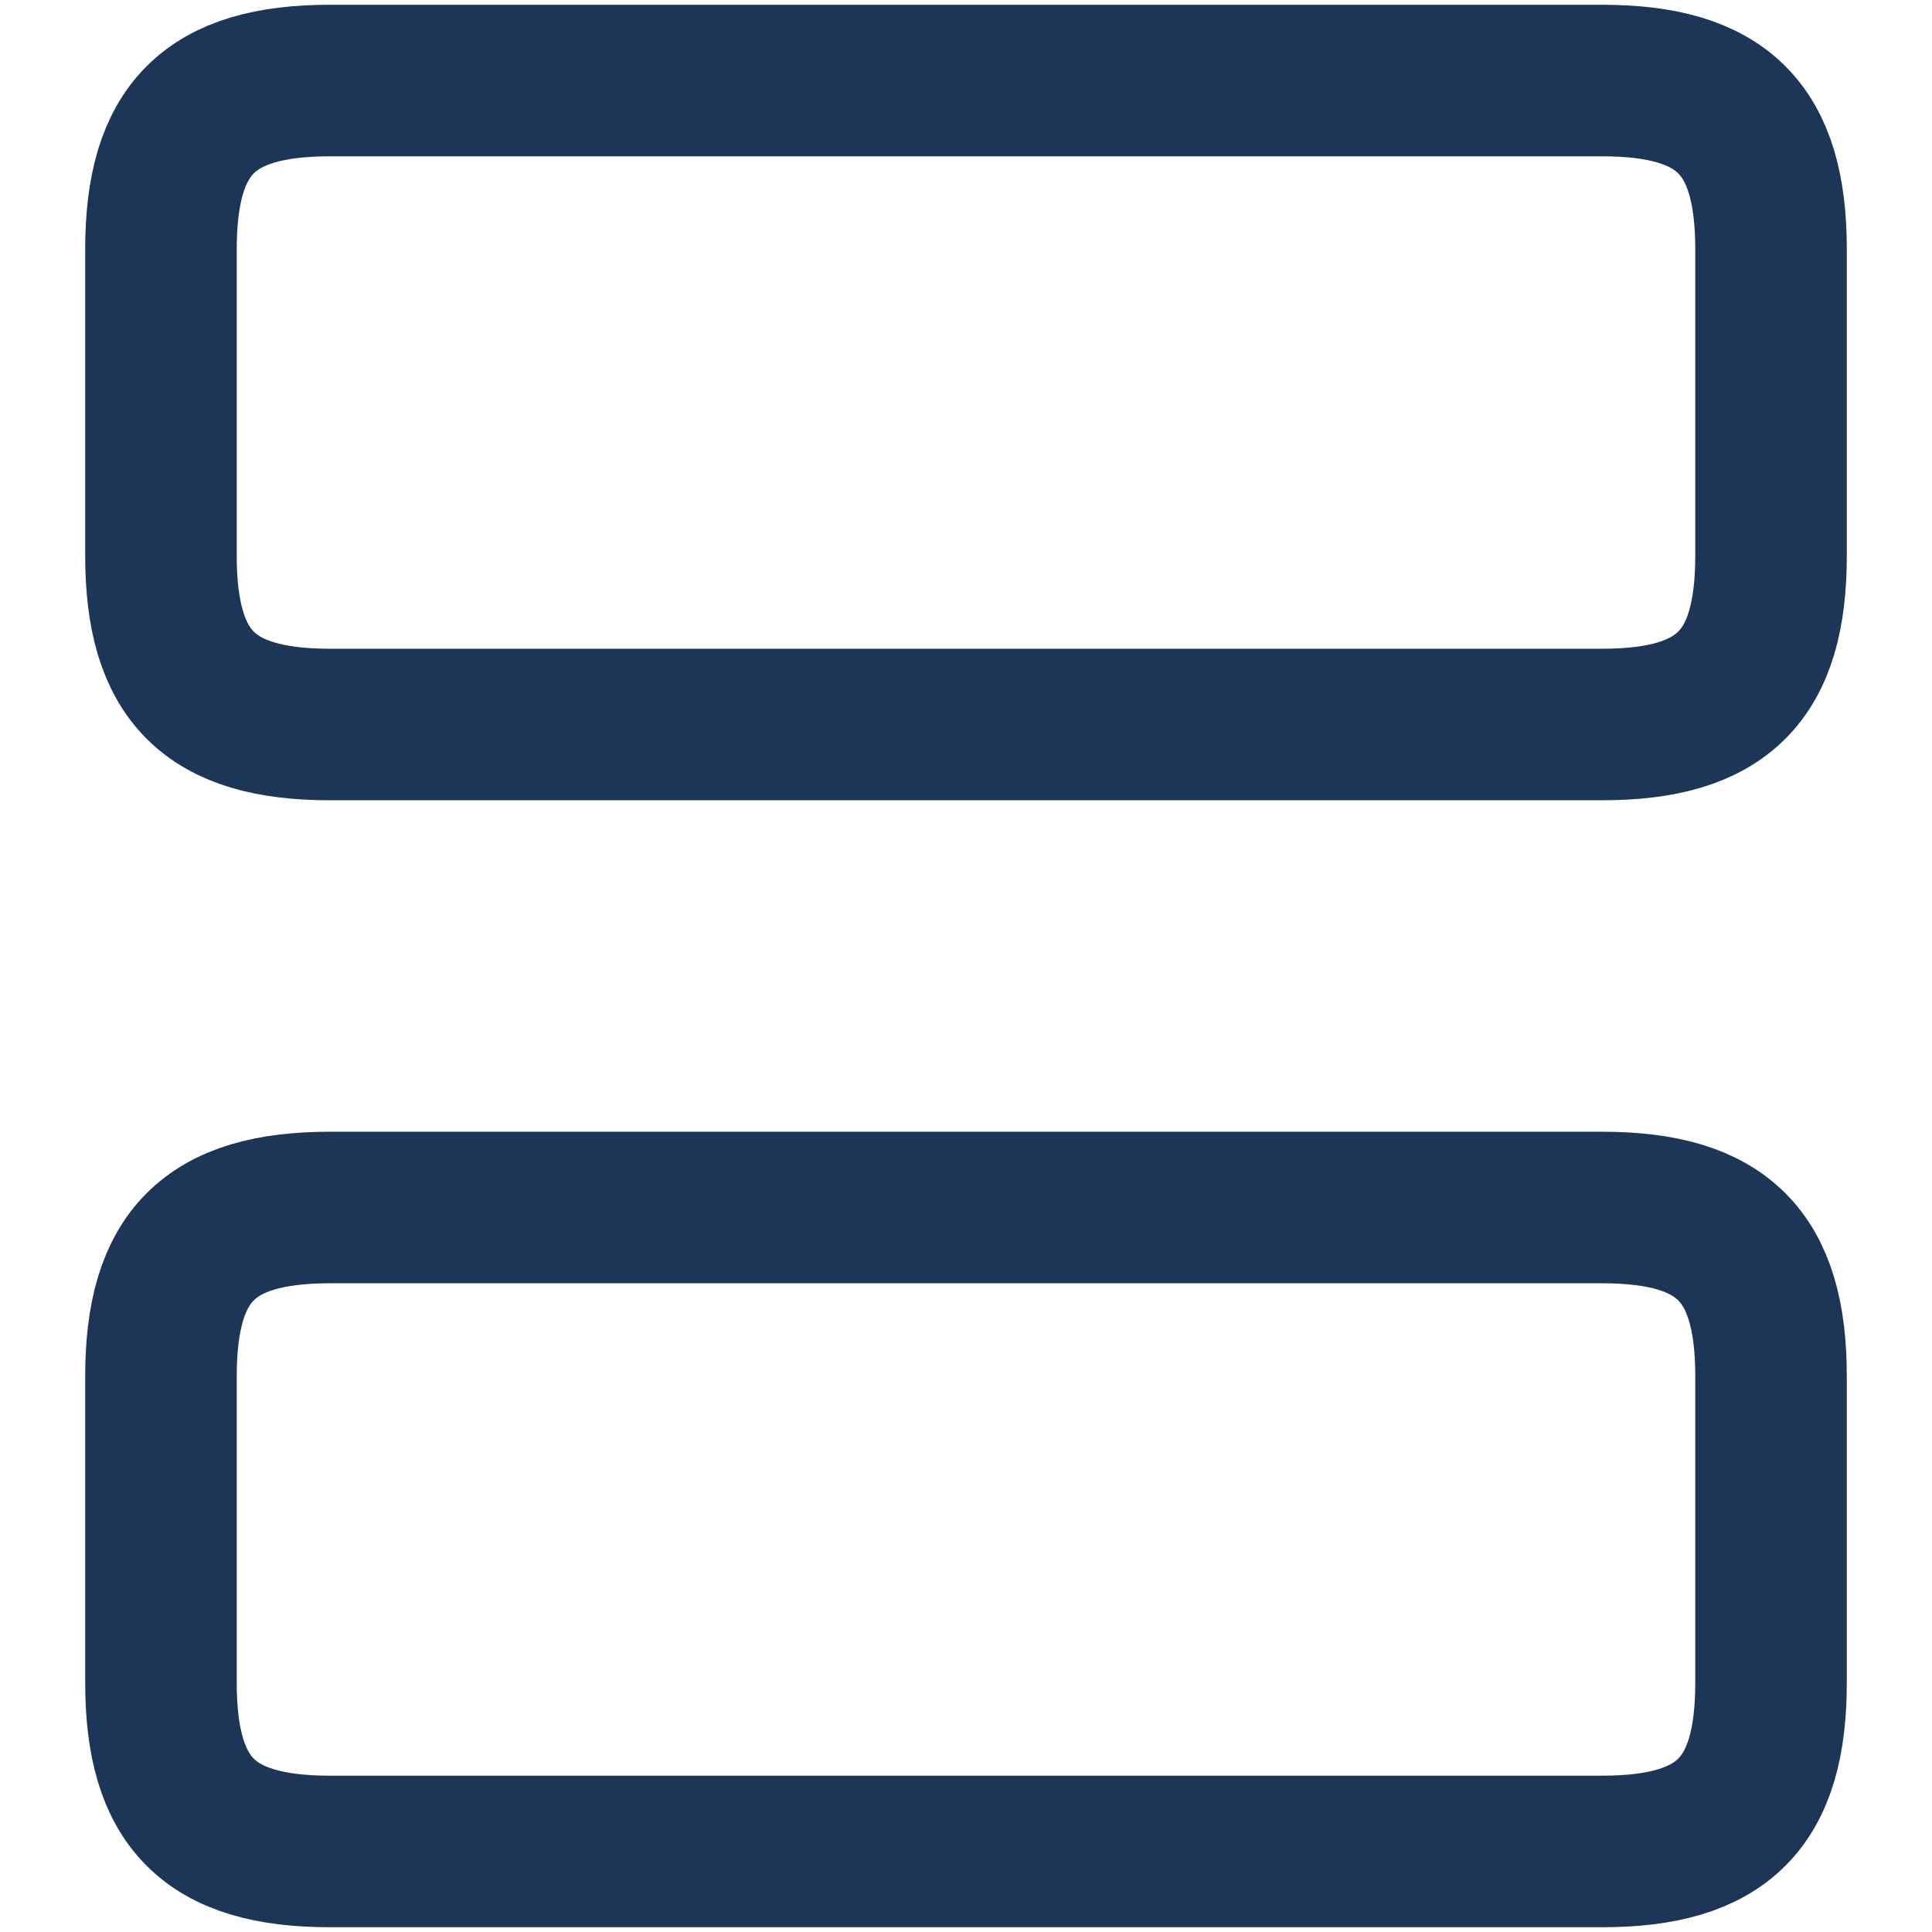 <svg width="16" height="16" viewBox="0 0 16 16" fill="none" xmlns="http://www.w3.org/2000/svg">
<path d="M13.267 10H2.733C1.733 10 1.333 10.402 1.333 11.399V13.934C1.333 14.932 1.733 15.333 2.733 15.333H13.267C14.267 15.333 14.667 14.932 14.667 13.934V11.399C14.667 10.402 14.267 10 13.267 10Z" stroke="#1D3557" stroke-width="1.255" stroke-linecap="round" stroke-linejoin="round"/>
<path d="M13.267 0.667H2.733C1.733 0.667 1.333 1.068 1.333 2.066V4.601C1.333 5.598 1.733 6 2.733 6H13.267C14.267 6 14.667 5.598 14.667 4.601V2.066C14.667 1.068 14.267 0.667 13.267 0.667Z" stroke="#1D3557" stroke-width="1.255" stroke-linecap="round" stroke-linejoin="round"/>
</svg>
